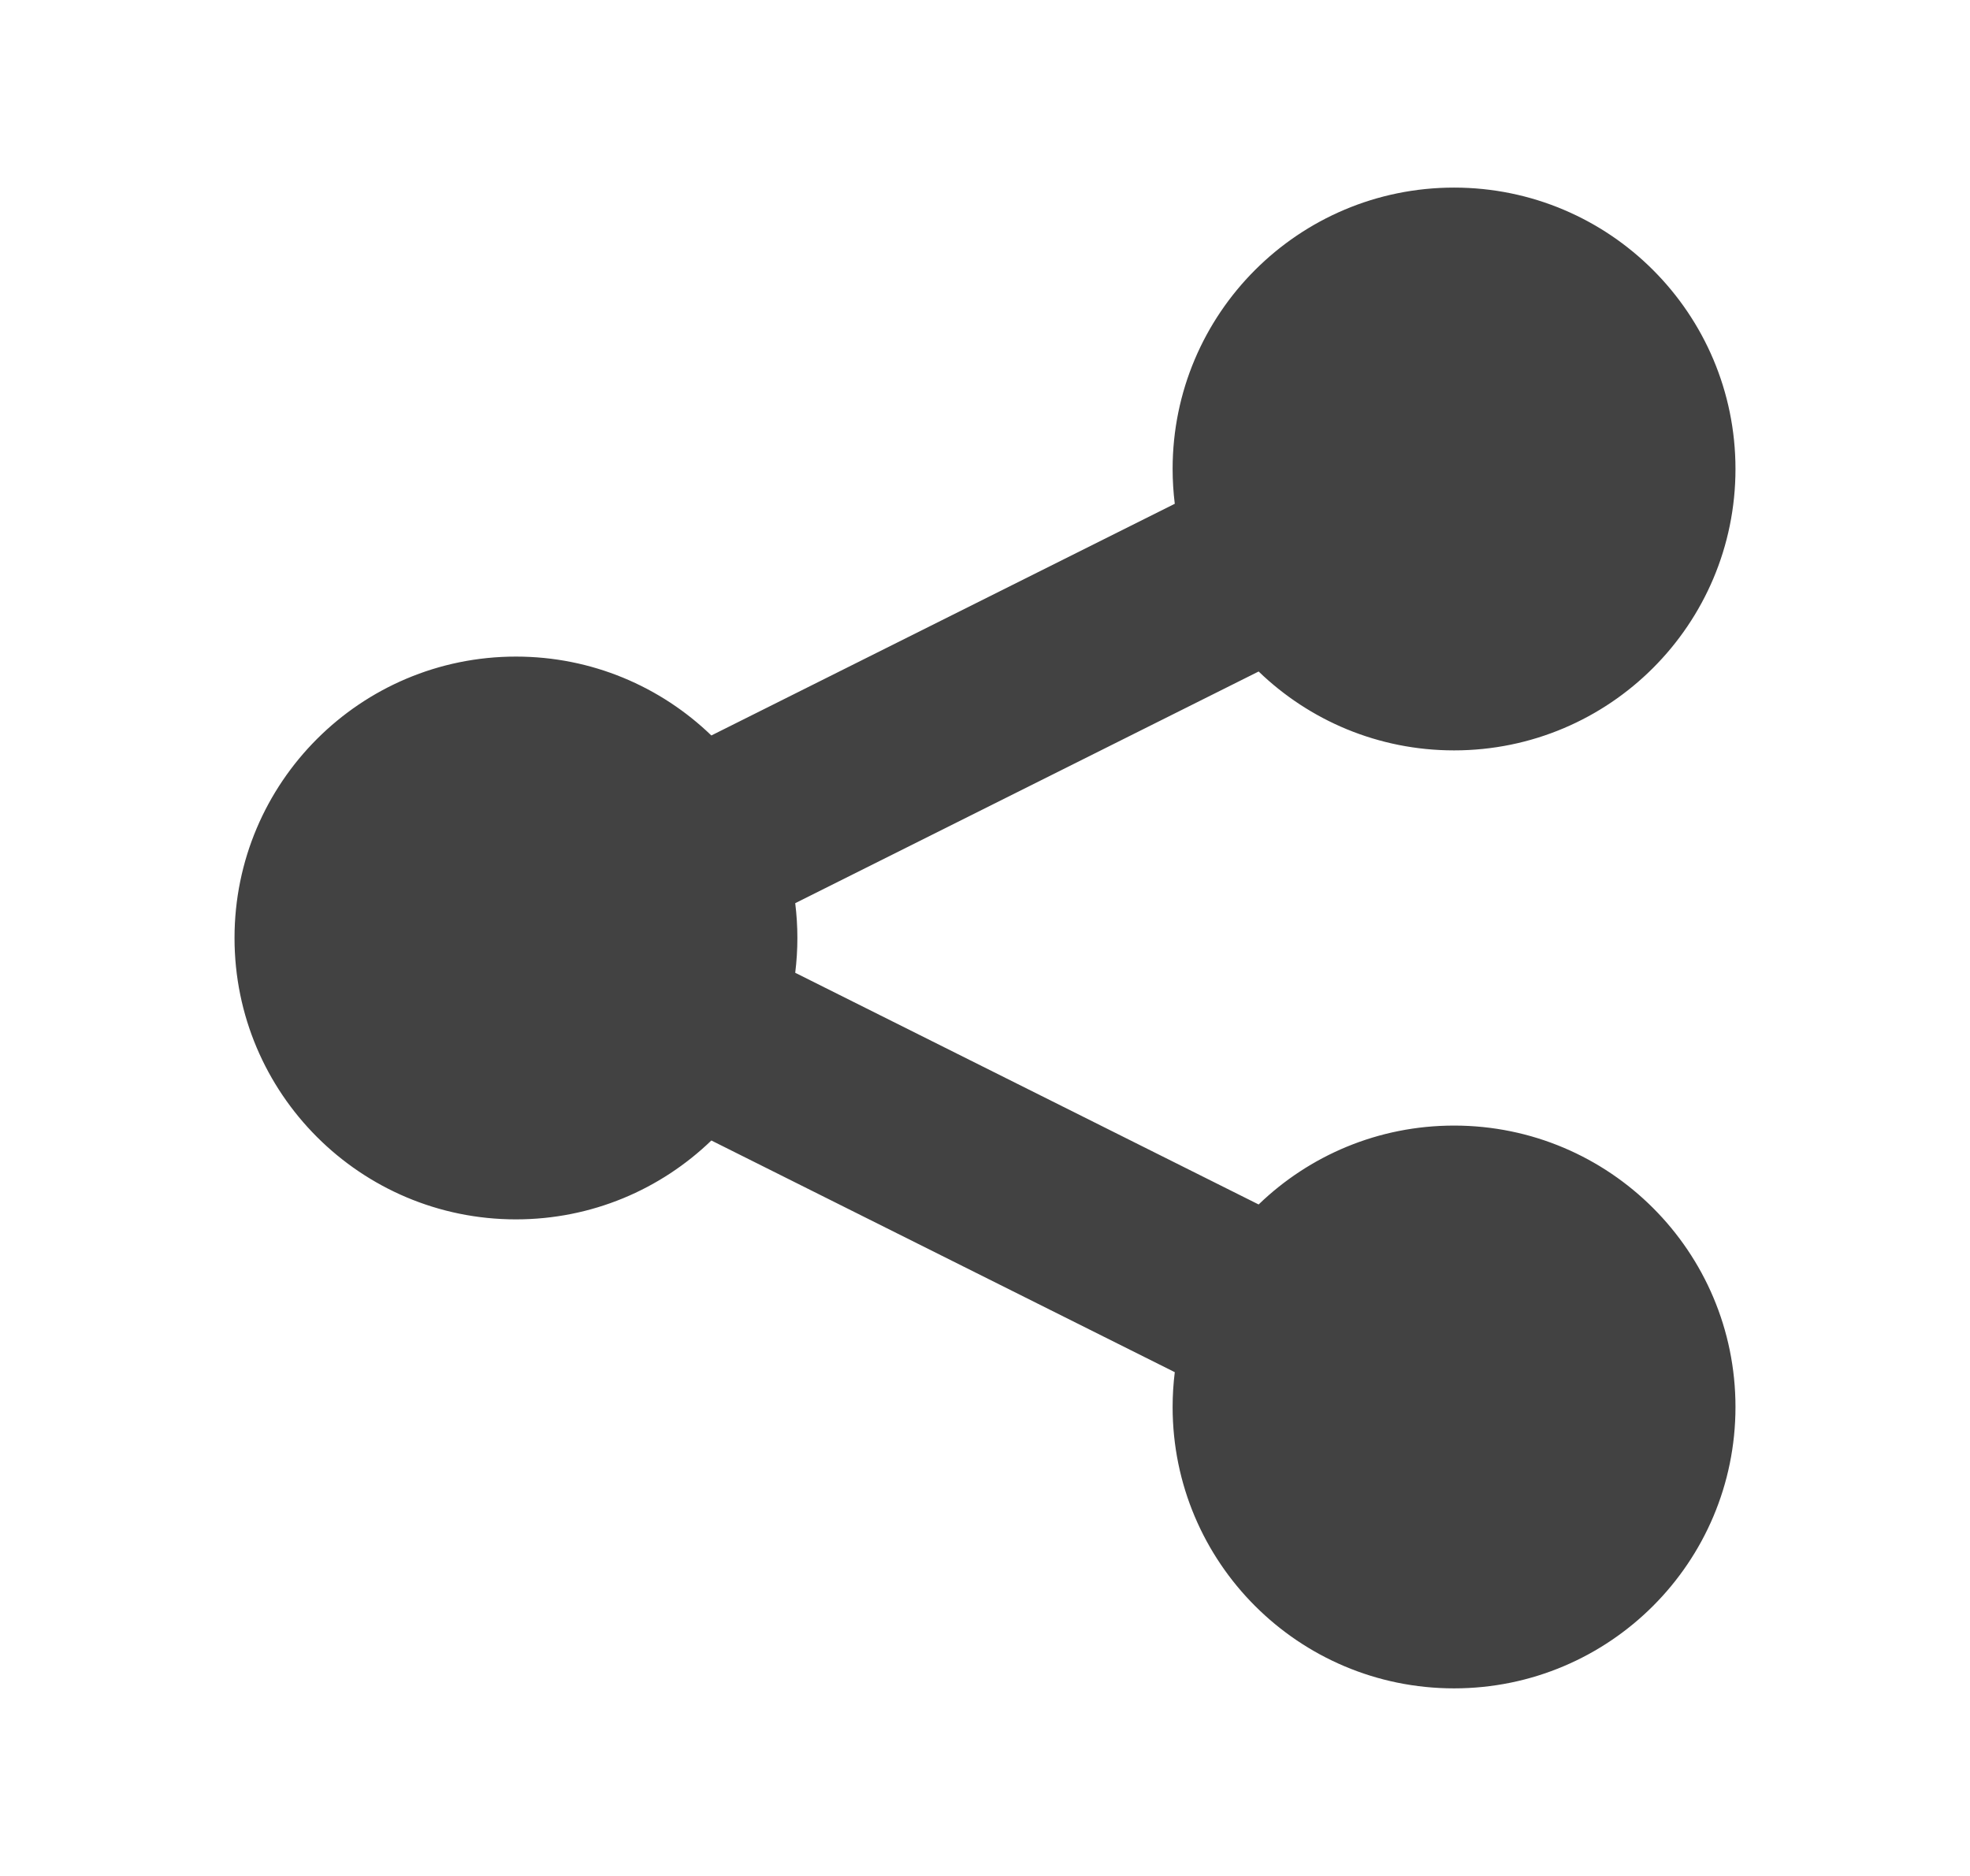 <svg width="21" height="20" viewBox="0 0 21 20" fill="none" xmlns="http://www.w3.org/2000/svg">
<path d="M15.5 8C17.157 8 18.5 6.657 18.5 5C18.5 3.343 17.157 2 15.5 2C13.843 2 12.5 3.343 12.5 5C12.5 5.125 12.508 5.249 12.523 5.371L7.583 7.841C7.043 7.32 6.309 7 5.5 7C3.843 7 2.5 8.343 2.5 10C2.5 11.657 3.843 13 5.5 13C6.309 13 7.043 12.68 7.583 12.159L12.523 14.629C12.508 14.751 12.5 14.874 12.5 15C12.5 16.657 13.843 18 15.5 18C17.157 18 18.5 16.657 18.5 15C18.5 13.343 17.157 12 15.5 12C14.691 12 13.957 12.32 13.417 12.841L8.477 10.371C8.492 10.249 8.5 10.126 8.5 10C8.5 9.874 8.492 9.751 8.477 9.629L13.417 7.159C13.957 7.68 14.691 8 15.5 8Z" fill="#424242"/>
</svg>
